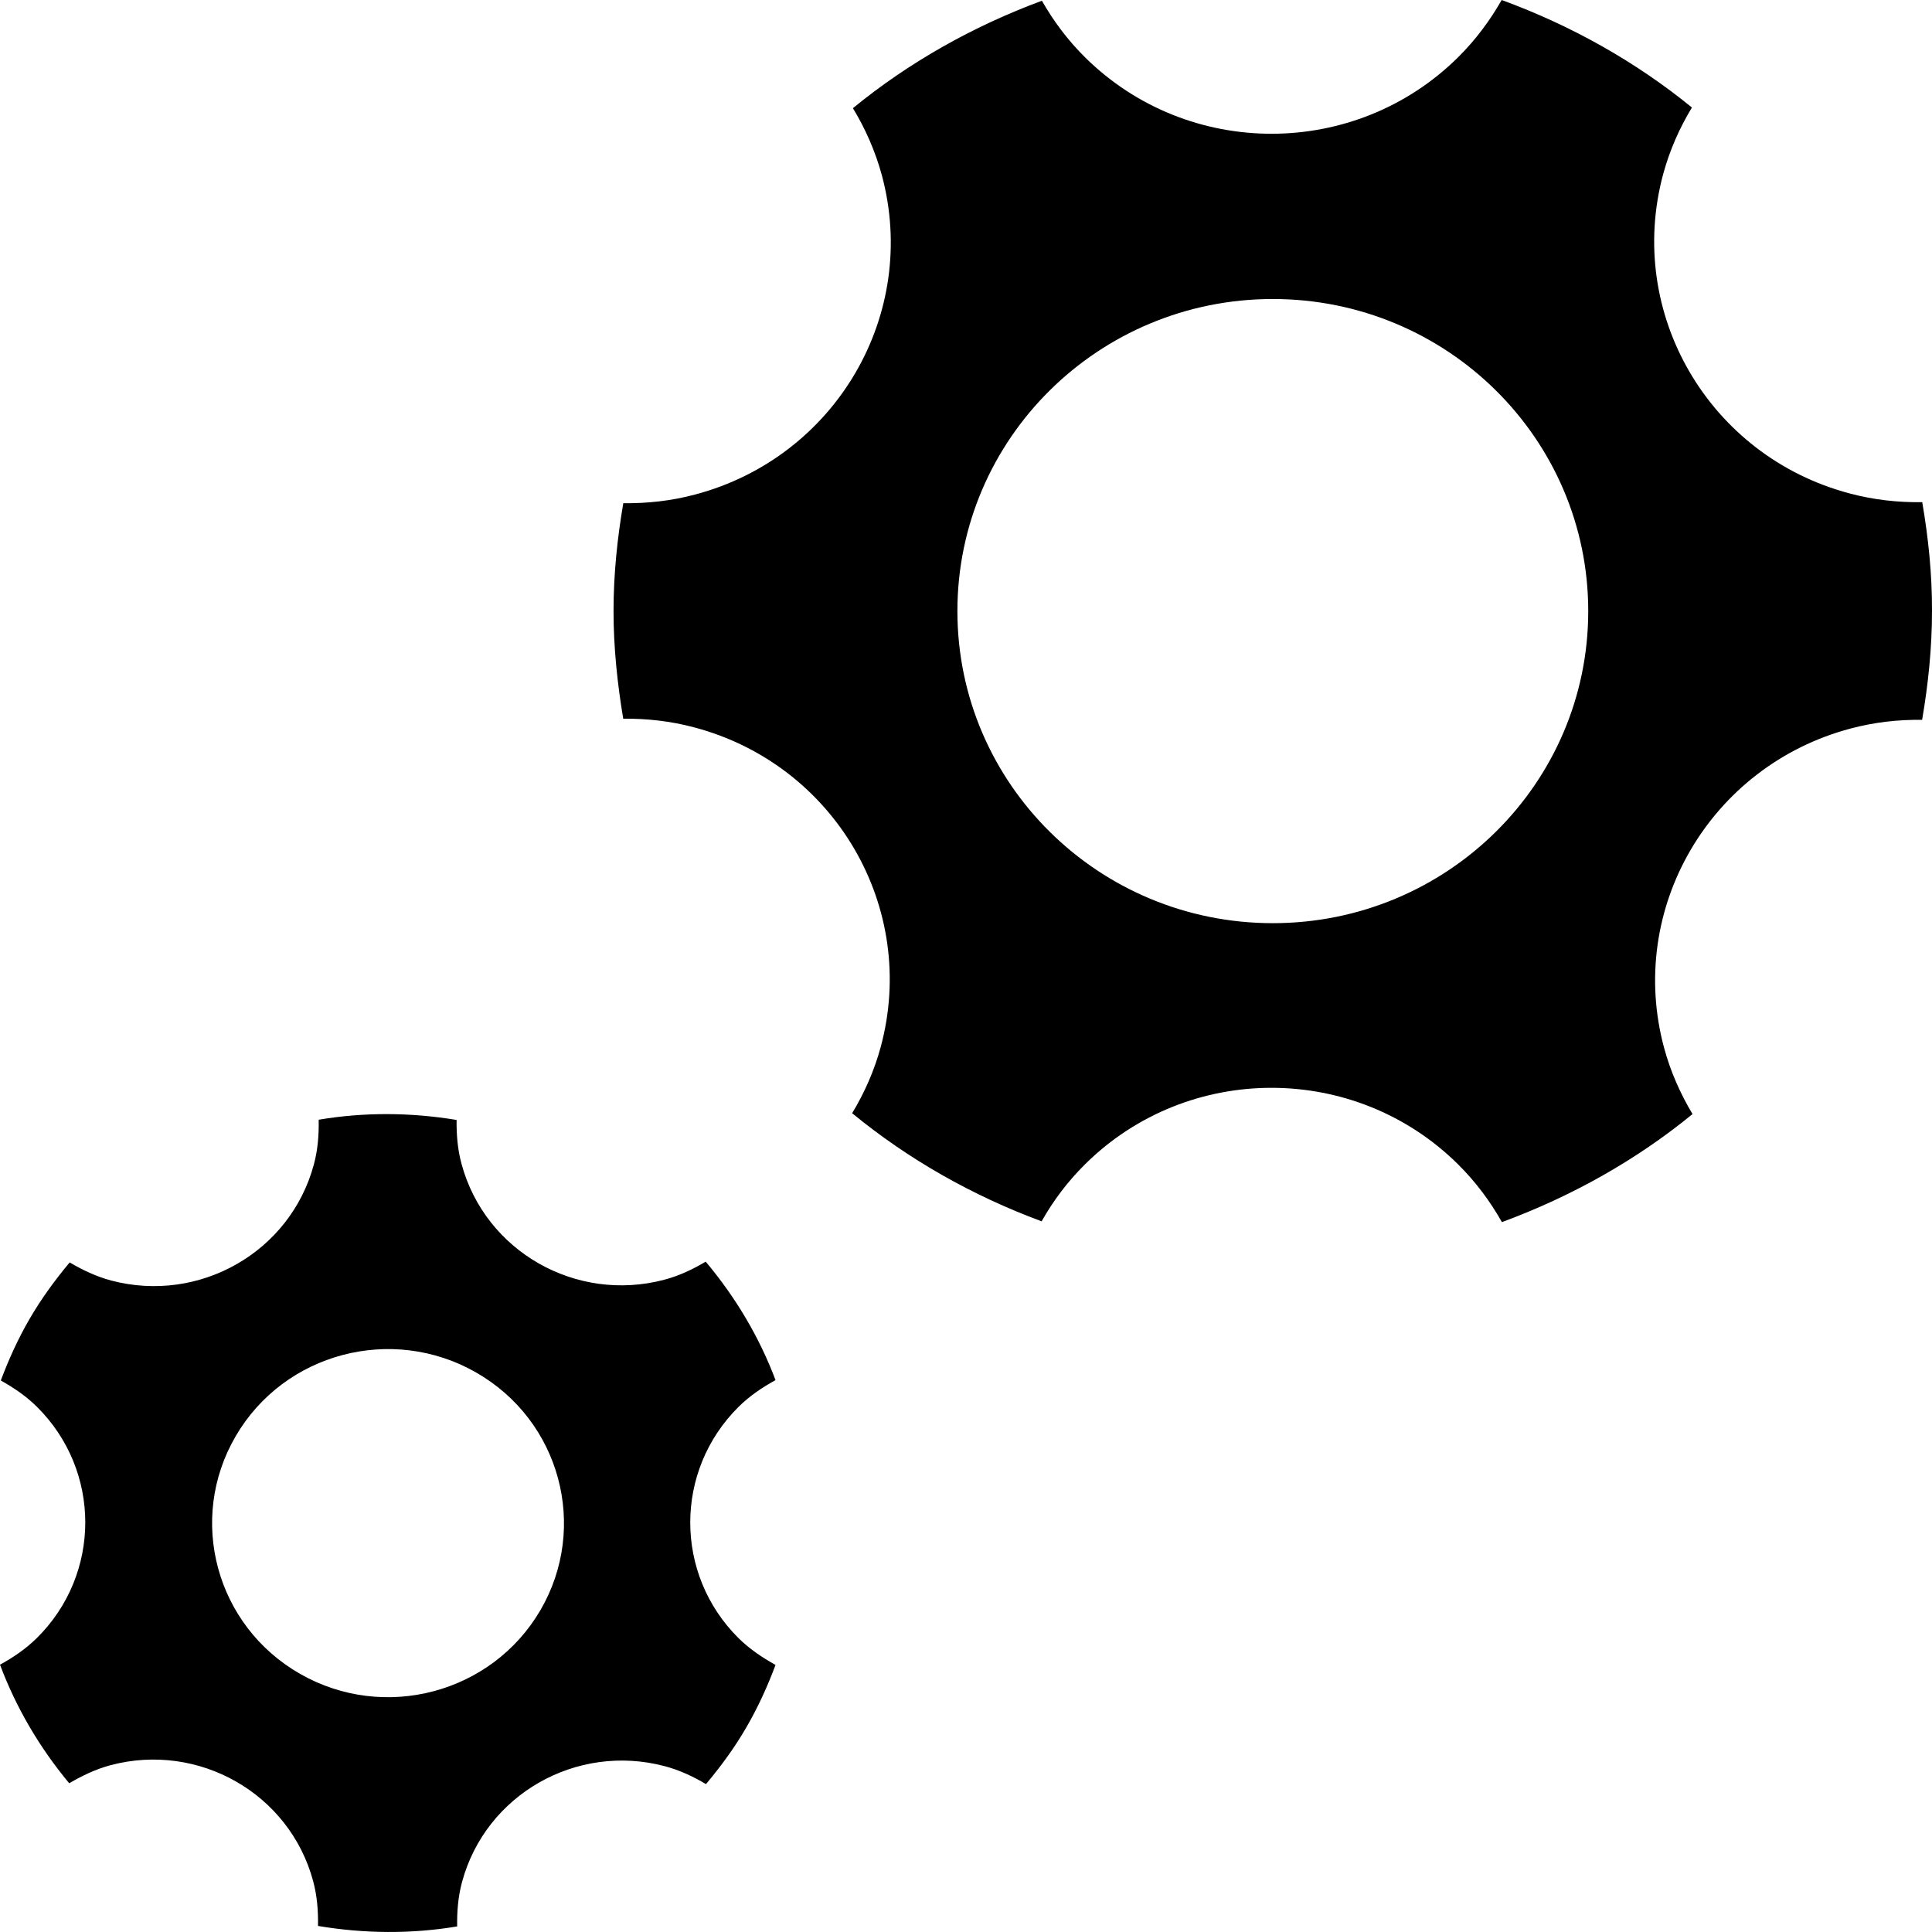 <?xml version="1.0" encoding="utf-8"?>
<!-- Generator: Adobe Illustrator 16.0.0, SVG Export Plug-In . SVG Version: 6.00 Build 0)  -->
<!DOCTYPE svg PUBLIC "-//W3C//DTD SVG 1.1//EN" "http://www.w3.org/Graphics/SVG/1.1/DTD/svg11.dtd">
<svg version="1.1" id="Layer_2" xmlns="http://www.w3.org/2000/svg" xmlns:xlink="http://www.w3.org/1999/xlink" x="0px" y="0px"
	 width="60px" height="60px" viewBox="0 0 60 60" enable-background="new 0 0 60 60" xml:space="preserve">
<g>
	<path d="M59.697,15.595c-0.743,0.012-1.5-0.07-2.252-0.27c-4.37-1.157-6.963-5.6-5.792-9.924c0.203-0.744,0.51-1.433,0.891-2.062
		C50.796,1.913,48.797,0.792,46.636,0c-0.364,0.638-0.81,1.24-1.356,1.781c-3.198,3.164-8.386,3.164-11.582,0
		c-0.541-0.535-0.982-1.129-1.341-1.758c-2.149,0.796-4.134,1.917-5.869,3.336c0.384,0.634,0.691,1.325,0.896,2.073
		c1.169,4.324-1.423,8.765-5.793,9.925c-0.746,0.2-1.495,0.28-2.234,0.27c-0.187,1.093-0.303,2.208-0.303,3.351
		c0,1.141,0.119,2.252,0.301,3.342c0.728-0.007,1.467,0.072,2.204,0.269c4.37,1.158,6.961,5.602,5.793,9.923
		c-0.202,0.746-0.508,1.43-0.888,2.06c1.739,1.428,3.728,2.559,5.884,3.357c0.36-0.636,0.804-1.231,1.349-1.771
		c3.197-3.166,8.384-3.166,11.583,0c0.552,0.548,1.002,1.154,1.363,1.796c2.164-0.797,4.17-1.924,5.92-3.355
		c-0.375-0.628-0.682-1.313-0.881-2.049c-1.172-4.322,1.424-8.766,5.791-9.925c0.745-0.198,1.489-0.28,2.22-0.269
		C59.881,21.254,60,20.132,60,18.98C60.005,17.824,59.885,16.698,59.697,15.595z M39.528,28.67c-5.413,0-9.795-4.34-9.795-9.692
		c0-5.354,4.386-9.692,9.795-9.692s9.796,4.338,9.796,9.692C49.324,24.331,44.939,28.67,39.528,28.67z"/>
	<path d="M22.941,43.687c0.346-0.341,0.736-0.603,1.144-0.826c-0.5-1.327-1.235-2.569-2.169-3.679
		c-0.396,0.234-0.816,0.438-1.289,0.562c-2.741,0.724-5.559-0.883-6.293-3.595c-0.125-0.458-0.159-0.914-0.154-1.368
		c-1.43-0.237-2.877-0.244-4.283-0.007c0.008,0.462-0.024,0.928-0.152,1.398c-0.734,2.713-3.553,4.32-6.293,3.596
		c-0.469-0.126-0.891-0.328-1.288-0.562c-0.452,0.541-0.873,1.114-1.238,1.741c-0.364,0.623-0.655,1.271-0.901,1.925
		c0.396,0.223,0.779,0.479,1.117,0.813c2.008,1.985,2.008,5.204,0,7.188C0.795,51.213,0.406,51.477,0,51.698
		c0.496,1.327,1.223,2.57,2.15,3.683c0.396-0.232,0.816-0.436,1.281-0.561c2.741-0.727,5.561,0.881,6.293,3.596
		c0.127,0.469,0.16,0.935,0.152,1.396c1.441,0.242,2.902,0.253,4.322,0.015c-0.008-0.454,0.027-0.92,0.152-1.383
		c0.734-2.712,3.551-4.319,6.293-3.594c0.465,0.123,0.887,0.323,1.282,0.557c0.454-0.542,0.88-1.116,1.247-1.751
		c0.37-0.633,0.665-1.289,0.913-1.949c-0.407-0.229-0.798-0.488-1.146-0.83C20.935,48.892,20.935,45.672,22.941,43.687z
		 M16.783,50.006c-1.51,2.584-4.852,3.469-7.463,1.978c-2.613-1.492-3.51-4.798-2-7.383c1.507-2.586,4.85-3.472,7.463-1.979
		C17.396,44.114,18.29,47.42,16.783,50.006z"/>
</g>
</svg>
